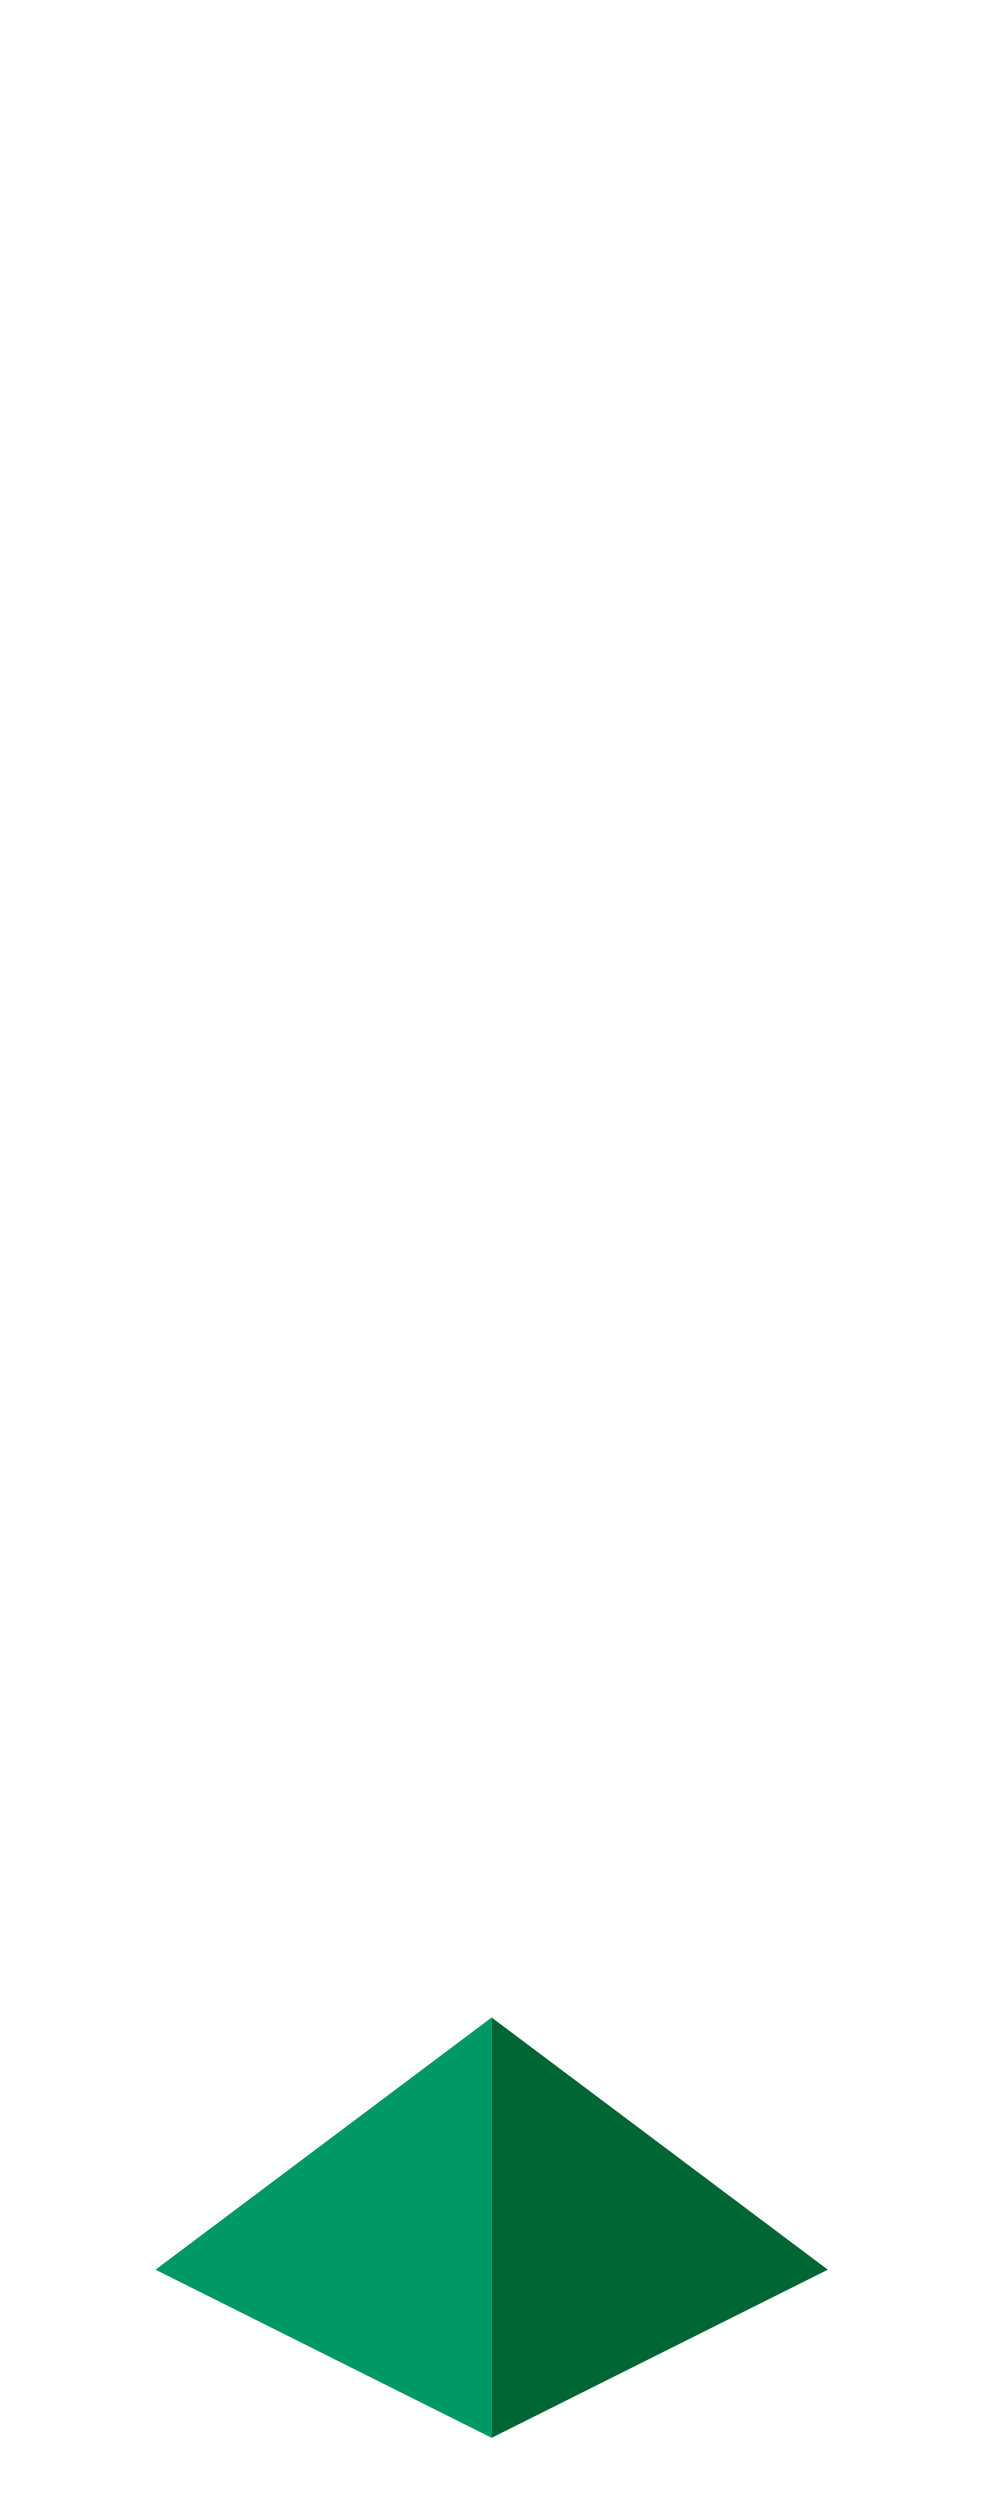 <?xml version="1.0" encoding="UTF-8" standalone="no"?>
<svg xmlns:ffdec="https://www.free-decompiler.com/flash" xmlns:xlink="http://www.w3.org/1999/xlink" ffdec:objectType="frame" height="118.95px" width="47.5px" xmlns="http://www.w3.org/2000/svg">
  <g transform="matrix(1.0, 0.0, 0.0, 1.0, 23.35, 95.7)">
    <use ffdec:characterId="9" height="20.0" transform="matrix(1.0, 0.0, 0.0, 1.0, -15.95, 0.3)" width="32.0" xlink:href="#shape0"/>
  </g>
  <defs>
    <g id="shape0" transform="matrix(1.0, 0.0, 0.0, 1.0, 15.95, -0.3)">
      <path d="M0.05 0.3 L16.05 12.3 0.05 20.3 0.05 0.3" fill="#006633" fill-rule="evenodd" stroke="none"/>
      <path d="M0.05 0.3 L0.05 20.3 -15.95 12.3 0.05 0.3" fill="#009966" fill-rule="evenodd" stroke="none"/>
    </g>
  </defs>
</svg>
